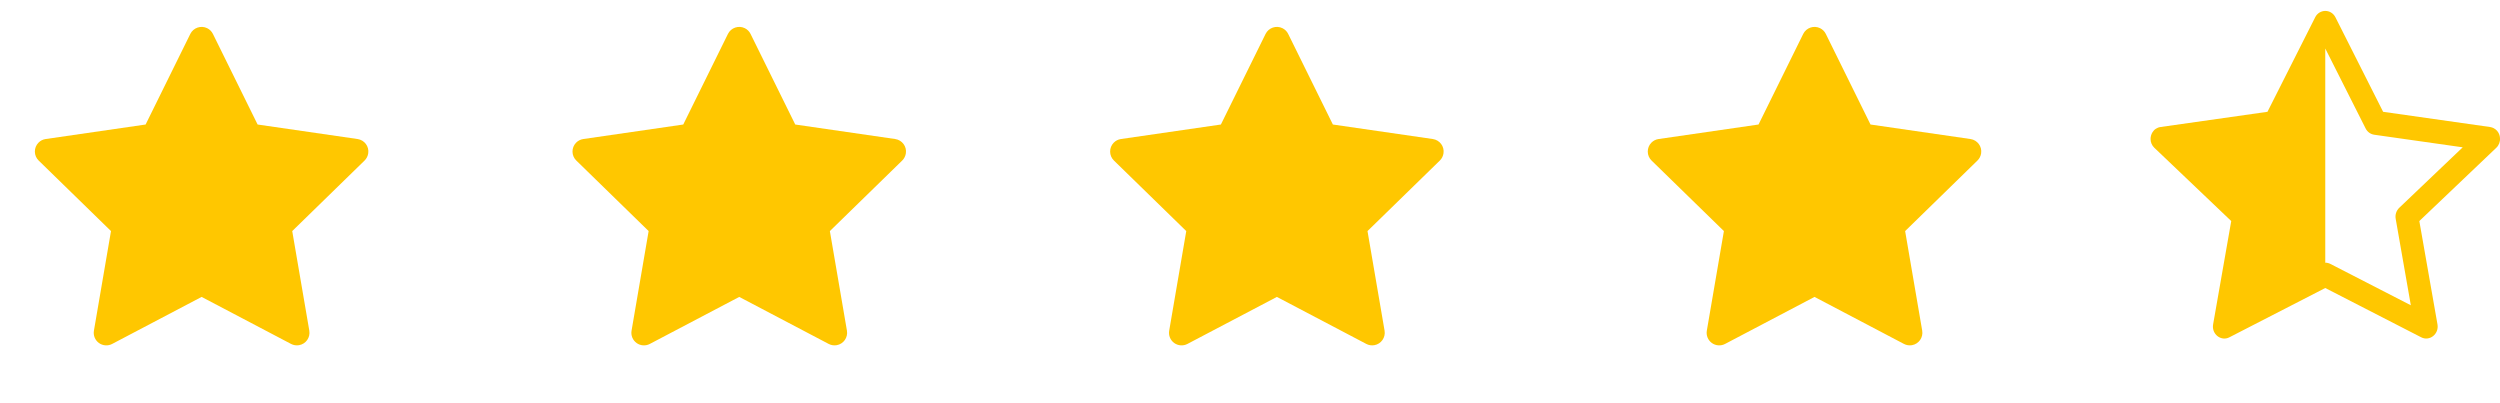 <svg width="93" height="15" viewBox="0 0 93 15" fill="none" xmlns="http://www.w3.org/2000/svg">
<path d="M13.302 5.172L9.583 4.632L7.92 1.261C7.875 1.169 7.8 1.094 7.708 1.049C7.477 0.935 7.195 1.03 7.08 1.261L5.417 4.632L1.698 5.172C1.595 5.187 1.501 5.235 1.43 5.309C1.343 5.398 1.295 5.518 1.297 5.642C1.298 5.767 1.349 5.885 1.438 5.972L4.129 8.596L3.494 12.3C3.479 12.386 3.488 12.475 3.521 12.556C3.554 12.637 3.609 12.707 3.68 12.759C3.751 12.81 3.834 12.841 3.922 12.847C4.009 12.853 4.096 12.835 4.173 12.794L7.5 11.045L10.827 12.794C10.918 12.842 11.023 12.858 11.124 12.841C11.379 12.797 11.55 12.555 11.506 12.3L10.871 8.596L13.562 5.972C13.635 5.9 13.683 5.807 13.698 5.704C13.737 5.448 13.559 5.21 13.302 5.172Z" fill="#FFC700"/>
<path d="M33.302 5.172L29.583 4.632L27.92 1.261C27.875 1.169 27.8 1.094 27.708 1.049C27.477 0.935 27.195 1.03 27.08 1.261L25.417 4.632L21.698 5.172C21.595 5.187 21.502 5.235 21.43 5.309C21.343 5.398 21.295 5.518 21.297 5.642C21.298 5.767 21.349 5.885 21.439 5.972L24.129 8.596L23.494 12.3C23.479 12.386 23.488 12.475 23.521 12.556C23.554 12.637 23.609 12.707 23.68 12.759C23.75 12.81 23.834 12.841 23.922 12.847C24.009 12.853 24.096 12.835 24.173 12.794L27.5 11.045L30.827 12.794C30.918 12.842 31.023 12.858 31.124 12.841C31.379 12.797 31.55 12.555 31.506 12.3L30.871 8.596L33.562 5.972C33.635 5.9 33.683 5.807 33.698 5.704C33.737 5.448 33.559 5.21 33.302 5.172Z" fill="#FFC700"/>
<path d="M53.302 5.172L49.583 4.632L47.92 1.261C47.875 1.169 47.8 1.094 47.708 1.049C47.477 0.935 47.195 1.03 47.08 1.261L45.417 4.632L41.698 5.172C41.595 5.187 41.502 5.235 41.43 5.309C41.343 5.398 41.295 5.518 41.297 5.642C41.298 5.767 41.349 5.885 41.438 5.972L44.129 8.596L43.494 12.3C43.479 12.386 43.488 12.475 43.521 12.556C43.554 12.637 43.609 12.707 43.68 12.759C43.751 12.81 43.834 12.841 43.922 12.847C44.009 12.853 44.096 12.835 44.173 12.794L47.5 11.045L50.827 12.794C50.917 12.842 51.023 12.858 51.124 12.841C51.379 12.797 51.55 12.555 51.506 12.3L50.871 8.596L53.562 5.972C53.635 5.9 53.683 5.807 53.698 5.704C53.737 5.448 53.559 5.21 53.302 5.172Z" fill="#FFC700"/>
<path d="M73.302 5.172L69.583 4.632L67.92 1.261C67.875 1.169 67.8 1.094 67.708 1.049C67.477 0.935 67.195 1.03 67.08 1.261L65.417 4.632L61.698 5.172C61.595 5.187 61.502 5.235 61.43 5.309C61.343 5.398 61.295 5.518 61.297 5.642C61.298 5.767 61.349 5.885 61.438 5.972L64.129 8.596L63.494 12.3C63.479 12.386 63.488 12.475 63.521 12.556C63.554 12.637 63.609 12.707 63.68 12.759C63.751 12.81 63.834 12.841 63.922 12.847C64.009 12.853 64.096 12.835 64.173 12.794L67.5 11.045L70.827 12.794C70.918 12.842 71.023 12.858 71.124 12.841C71.379 12.797 71.55 12.555 71.506 12.3L70.871 8.596L73.561 5.972C73.635 5.9 73.683 5.807 73.698 5.704C73.737 5.448 73.559 5.21 73.302 5.172Z" fill="#FFC700"/>
<g clip-path="url(#clip0_59_1011)">
<path d="M84.35 4.159L86.125 0.643C86.159 0.573 86.212 0.513 86.278 0.471C86.345 0.429 86.421 0.407 86.5 0.406C86.649 0.406 86.797 0.485 86.878 0.643L88.652 4.159L92.632 4.725C92.731 4.74 92.822 4.79 92.889 4.864C92.956 4.939 92.995 5.035 93 5.135C93.006 5.202 92.996 5.269 92.972 5.332C92.948 5.394 92.911 5.451 92.862 5.497L89.999 8.223L90.674 12.066C90.737 12.426 90.381 12.708 90.068 12.547L86.5 10.714L82.934 12.547C82.897 12.567 82.857 12.581 82.815 12.588C82.537 12.637 82.273 12.382 82.328 12.066L83.002 8.223L80.141 5.497C80.096 5.454 80.061 5.404 80.037 5.347C80.013 5.291 80 5.23 80.001 5.169C80.001 5.083 80.025 4.998 80.07 4.924C80.102 4.87 80.145 4.824 80.198 4.79C80.25 4.756 80.309 4.733 80.371 4.725L84.35 4.159ZM86.5 9.772C86.566 9.772 86.63 9.787 86.689 9.817L89.683 11.356L89.12 8.141C89.106 8.067 89.111 7.991 89.134 7.92C89.157 7.848 89.197 7.783 89.251 7.731L91.613 5.48L88.321 5.012C88.253 5.002 88.188 4.975 88.132 4.935C88.077 4.894 88.032 4.84 88.001 4.778L86.501 1.806L86.5 1.809V9.771V9.772Z" fill="#FFC700"/>
</g>
<defs>
<clipPath id="clip0_59_1011">
<rect width="13" height="13" fill="white" transform="translate(80)"/>
</clipPath>
</defs>
</svg>
